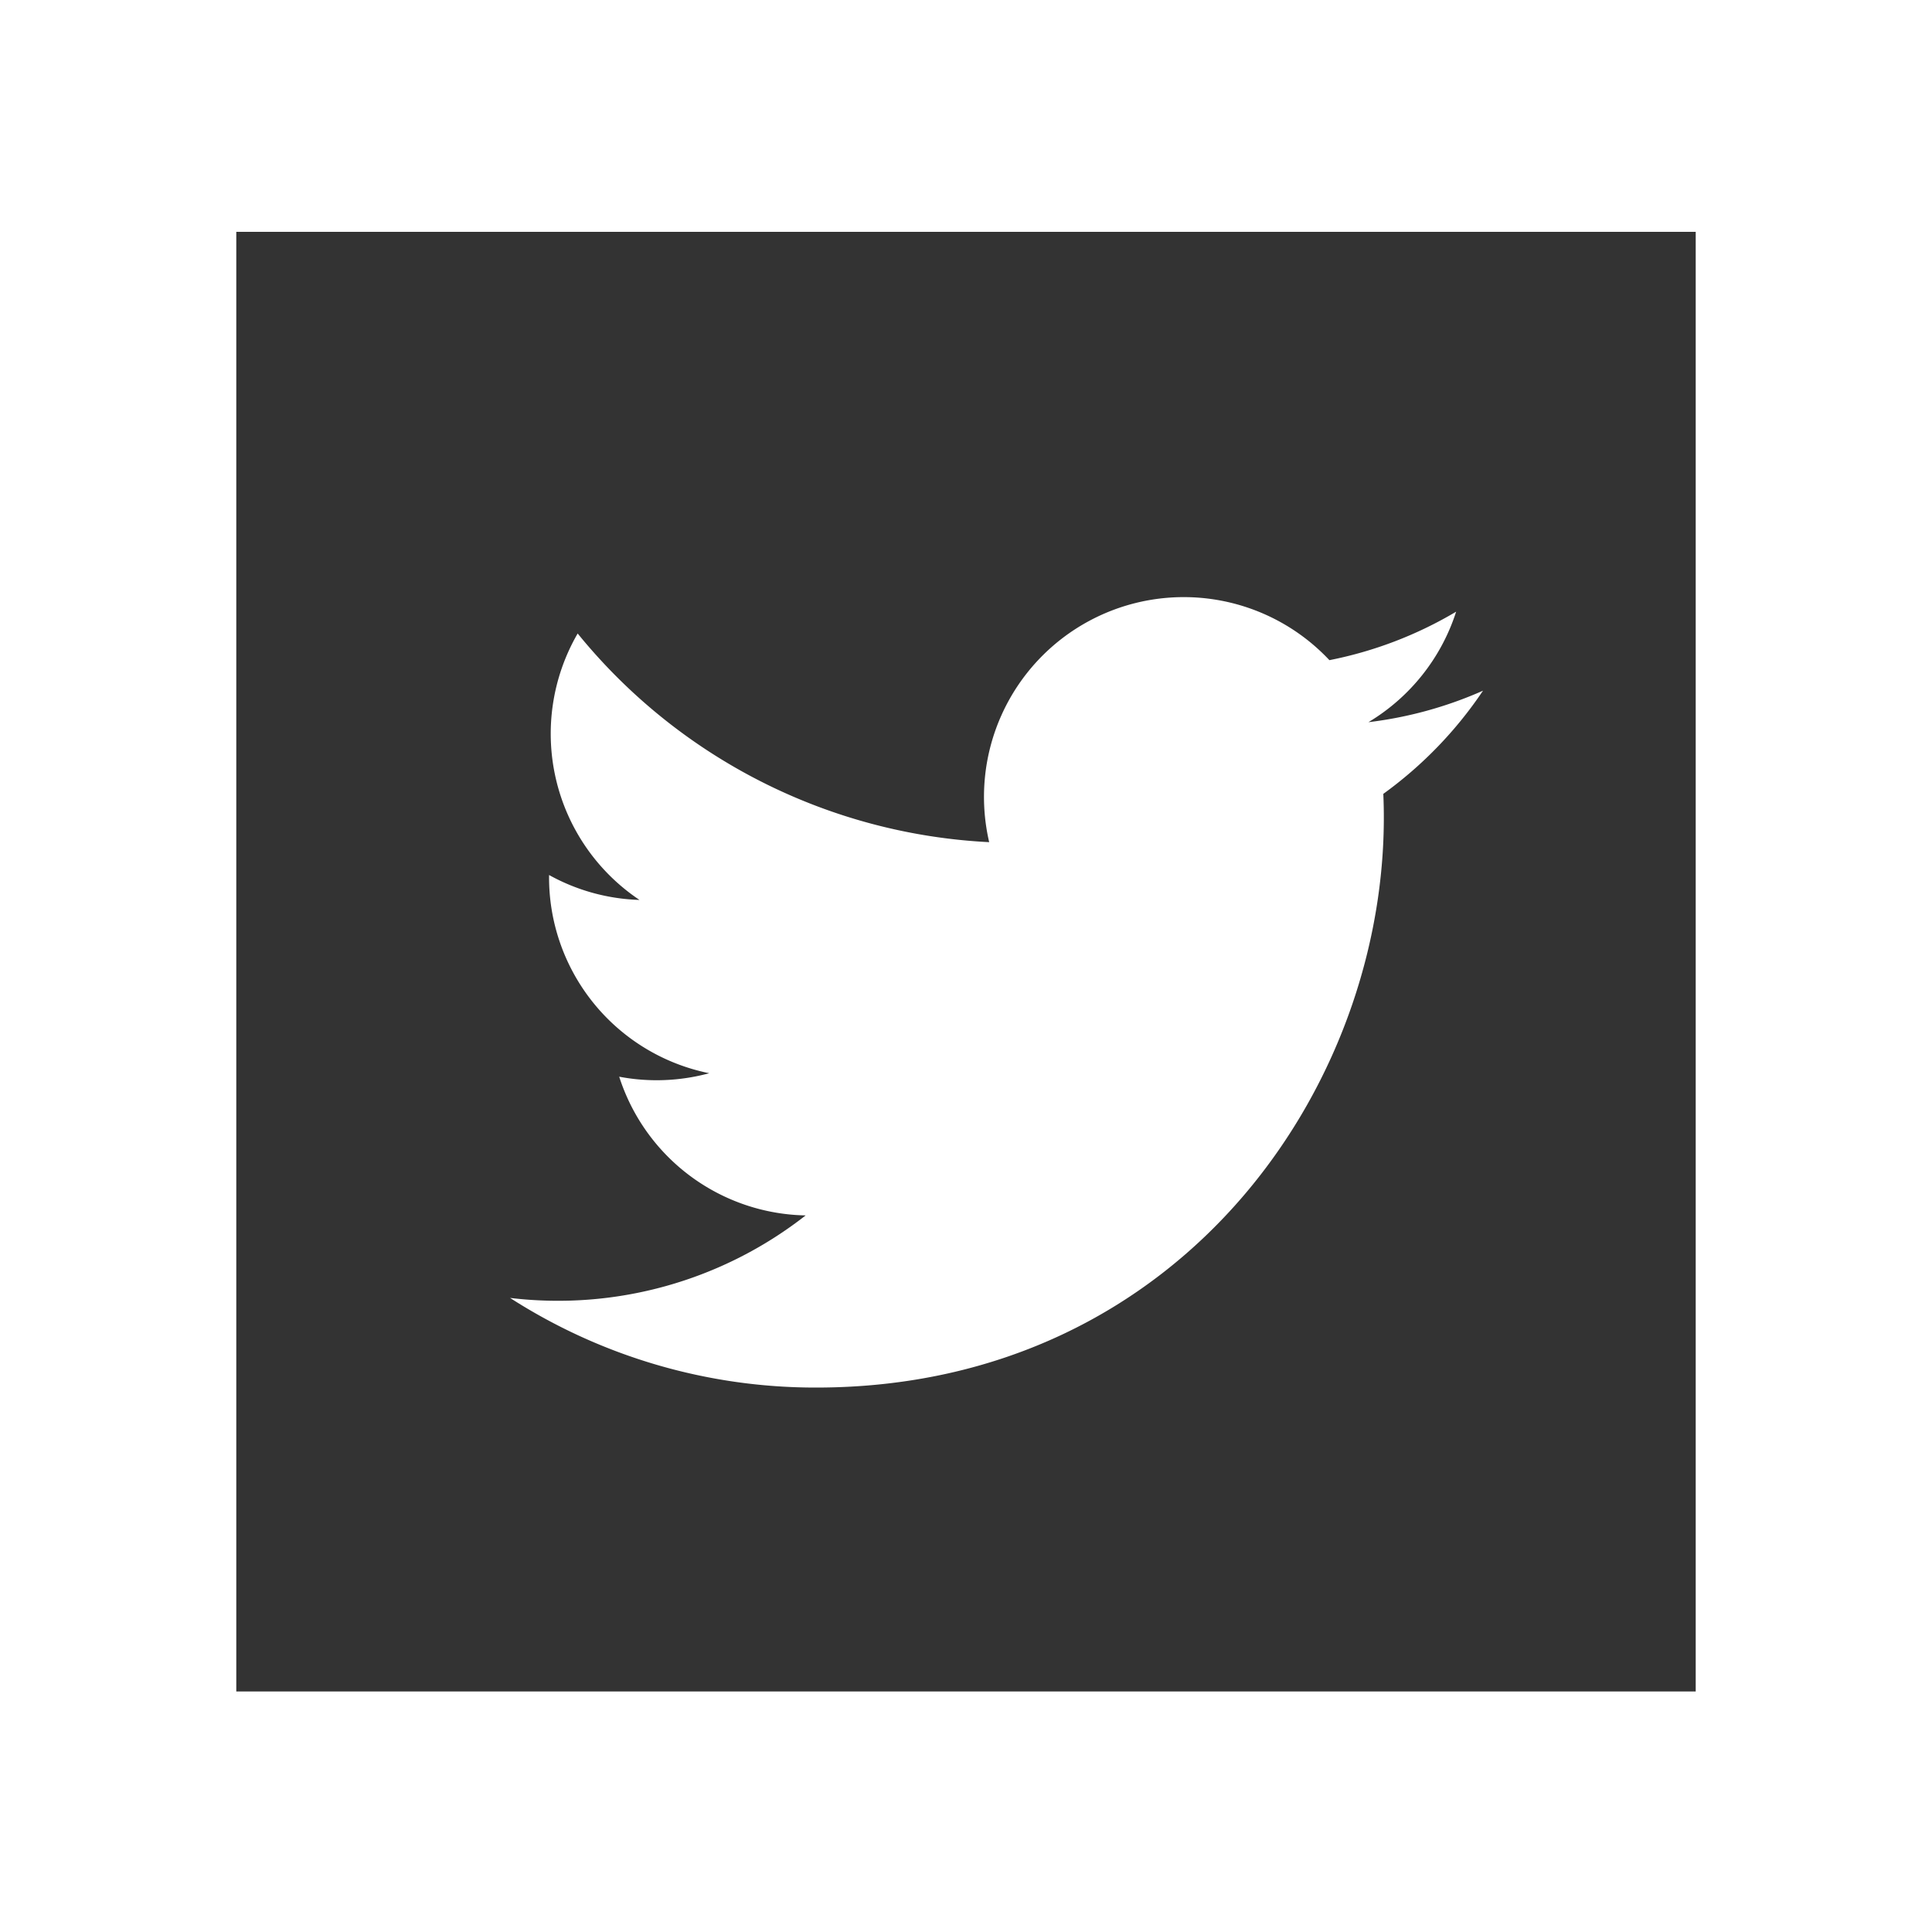 <svg id="Layer_1" data-name="Layer 1" xmlns="http://www.w3.org/2000/svg" viewBox="0 0 100 100">
  <rect x="0" y="0" width="100" height="100" fill="#333333" stroke="none"/>
  <defs>
    <style>
      .cls-1 {
        fill: #fff;
      }
    </style>
  </defs>
  <title>icon</title>
  <g>
    <path class="cls-1" d="M26.4,67.18a29.23,29.23,0,0,0,15.84,4.64c19.18,0,30-16.2,29.36-30.73a21.11,21.11,0,0,0,5.16-5.34,20.7,20.7,0,0,1-5.93,1.63,10.36,10.36,0,0,0,4.54-5.72,20.67,20.67,0,0,1-6.56,2.51,10.34,10.34,0,0,0-17.61,9.42A29.33,29.33,0,0,1,29.9,32.79a10.35,10.35,0,0,0,3.2,13.79,10.28,10.28,0,0,1-4.68-1.29,10.34,10.34,0,0,0,8.29,10.26,10.39,10.39,0,0,1-4.66.18,10.34,10.34,0,0,0,9.65,7.18A20.79,20.79,0,0,1,26.4,67.18Z"/>
    <path class="cls-1" d="M0,0V100H100V0ZM87.77,87.55H12.23V12H87.77Z"/>
  </g>
</svg>
